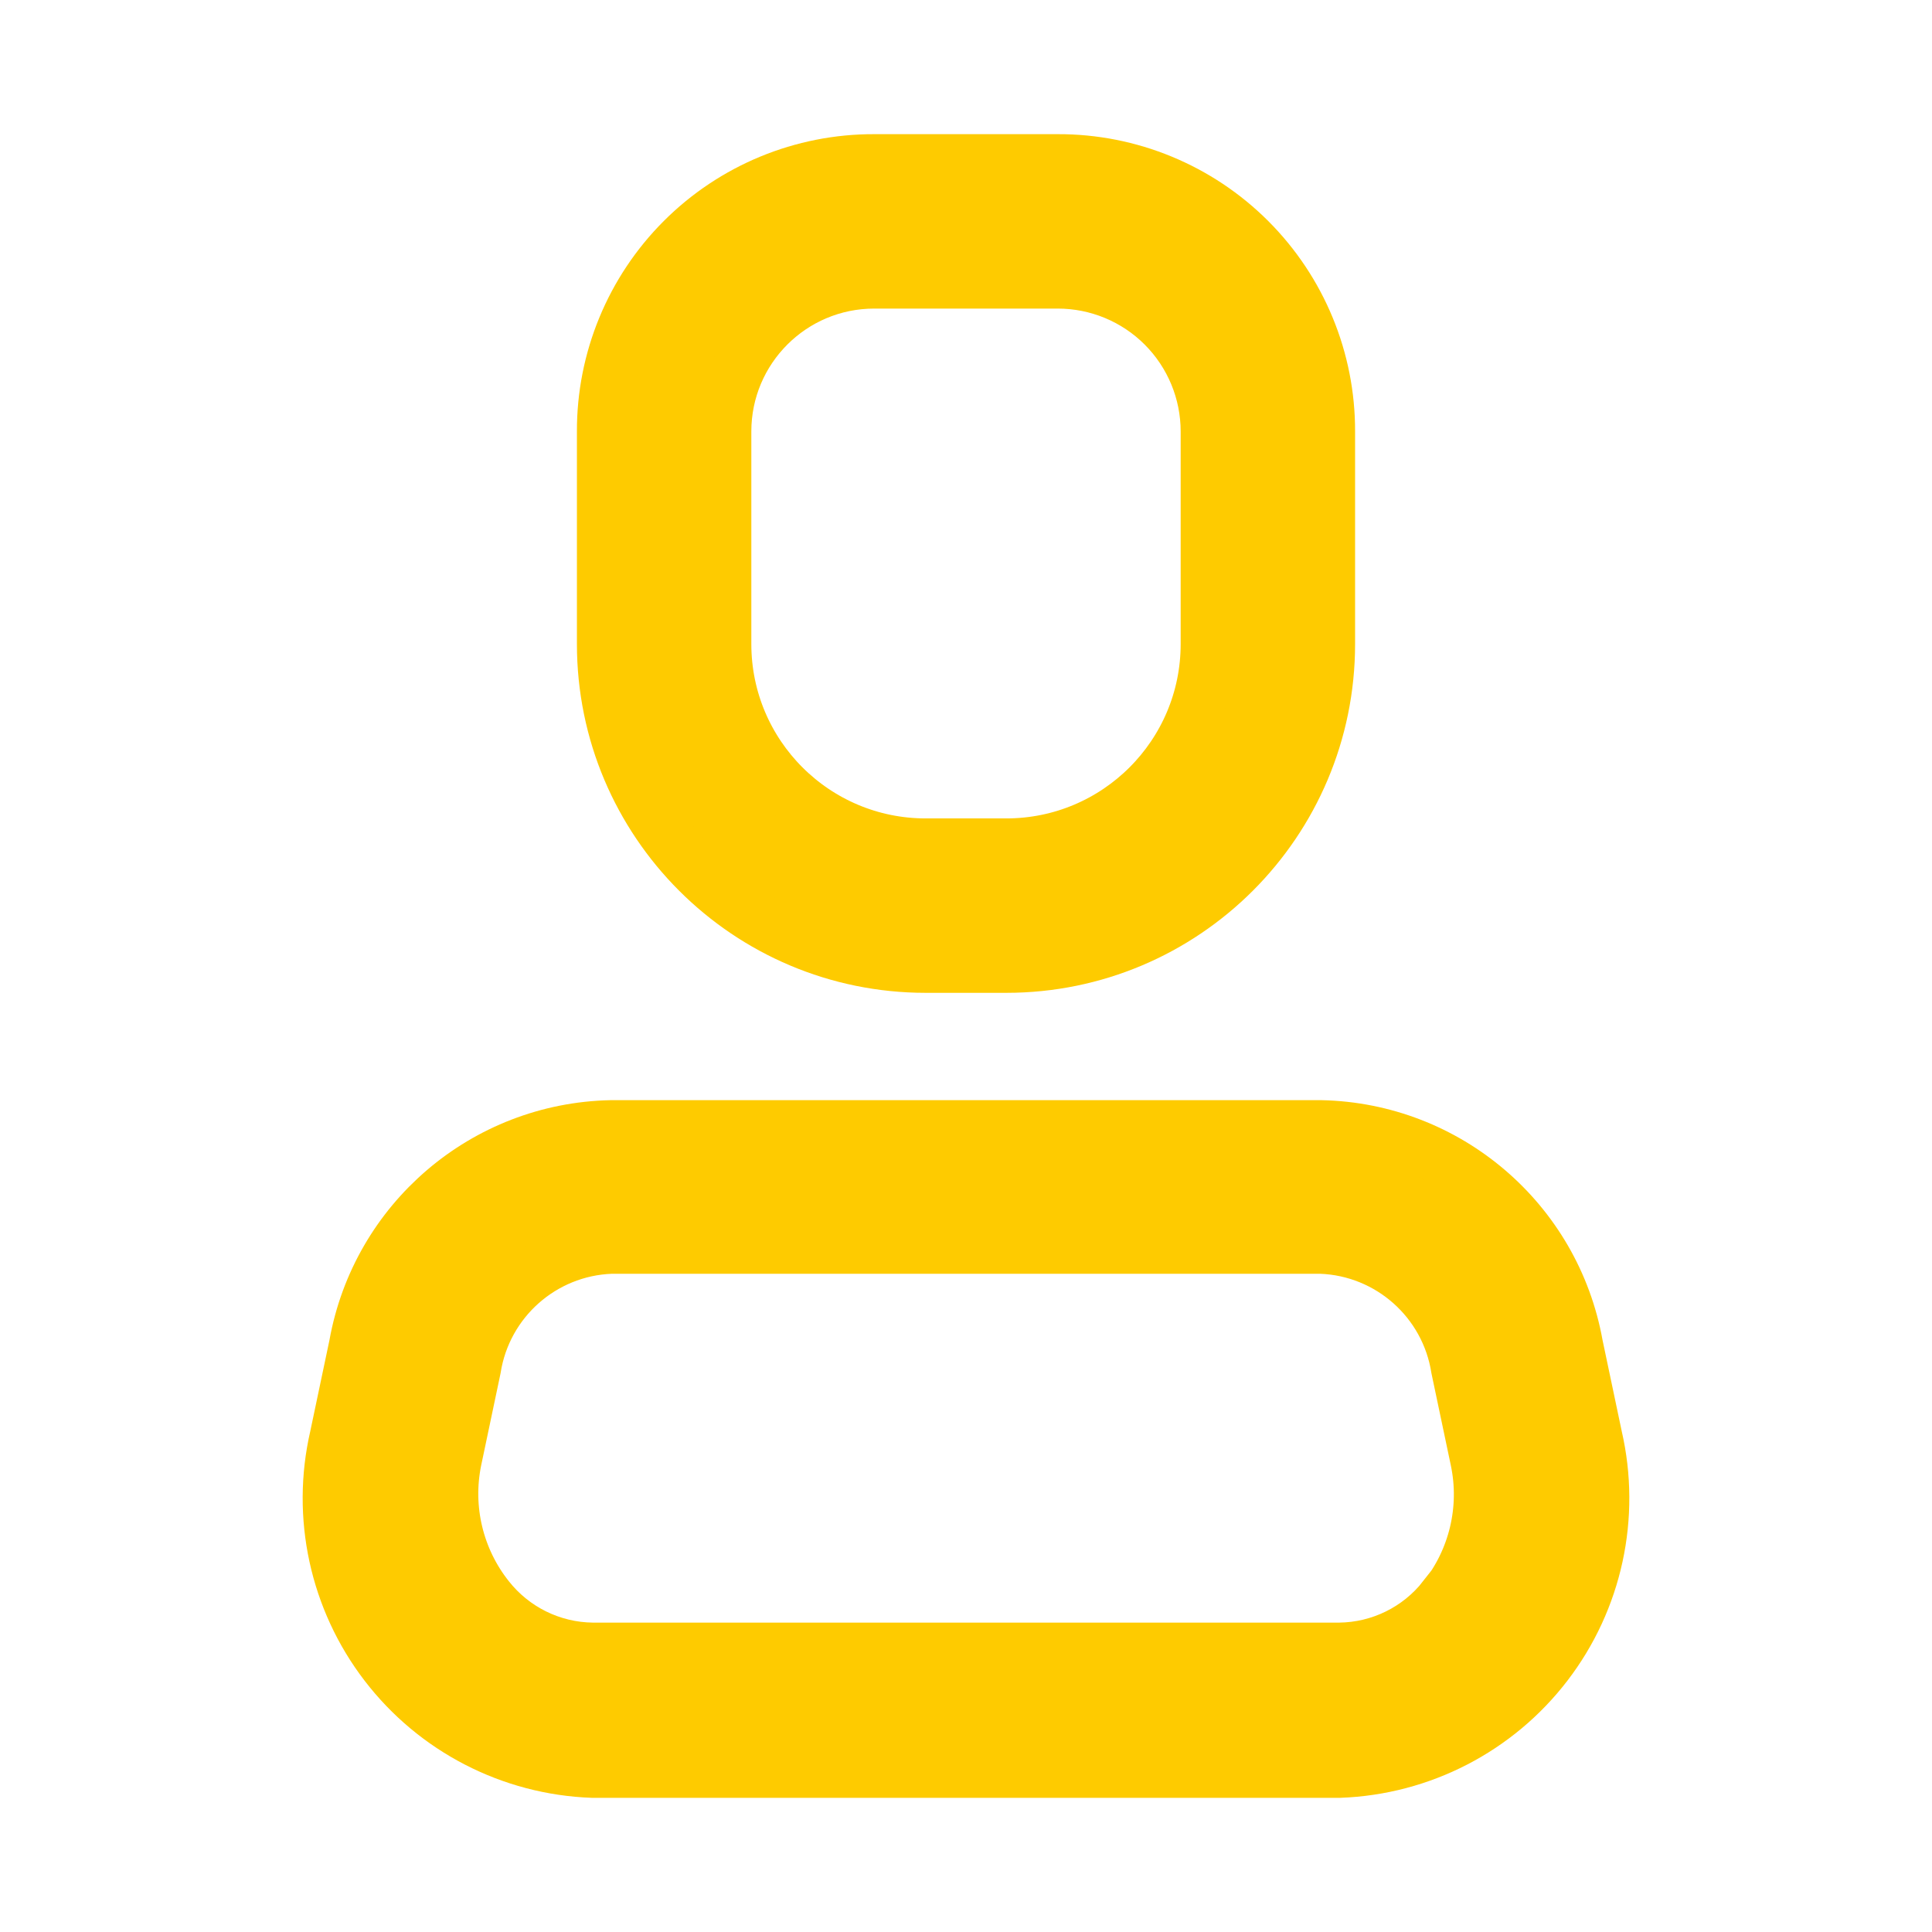<svg width="36" height="36" viewBox="0 0 36 36" fill="none" xmlns="http://www.w3.org/2000/svg">
<path fill-rule="evenodd" clip-rule="evenodd" d="M29.37 25.065L29.73 26.775C30.071 28.253 29.734 29.807 28.811 31.011C27.889 32.215 26.476 32.945 24.96 33H11.04C9.524 32.945 8.111 32.215 7.189 31.011C6.266 29.807 5.929 28.253 6.27 26.775L6.63 25.065C7.044 22.75 9.034 21.049 11.385 21H24.615C26.966 21.049 28.956 22.75 29.37 25.065ZM24.96 30.735C25.722 30.726 26.439 30.373 26.91 29.775V29.79C27.489 29.064 27.714 28.119 27.525 27.21L27.165 25.5C26.965 24.233 25.897 23.284 24.615 23.235H11.385C10.103 23.284 9.035 24.233 8.835 25.5L8.475 27.21C8.291 28.114 8.516 29.053 9.09 29.775C9.562 30.373 10.278 30.726 11.04 30.735H24.96Z" fill="#FECB00"/>
<path fill-rule="evenodd" clip-rule="evenodd" d="M18.75 18H17.25C13.936 18 11.25 15.314 11.25 12V8.04C11.246 6.702 11.776 5.418 12.722 4.472C13.668 3.526 14.952 2.996 16.29 3H19.71C21.048 2.996 22.332 3.526 23.278 4.472C24.224 5.418 24.754 6.702 24.75 8.04V12C24.75 15.314 22.064 18 18.75 18ZM16.29 5.25C14.749 5.25 13.5 6.499 13.5 8.04V12C13.5 14.071 15.179 15.75 17.25 15.75H18.75C20.821 15.75 22.5 14.071 22.5 12V8.04C22.5 7.3 22.206 6.59 21.683 6.067C21.16 5.544 20.45 5.25 19.71 5.25H16.29Z" fill="#FECB00"/>
<path fill-rule="evenodd" clip-rule="evenodd" d="M29.37 25.065L29.73 26.775C30.071 28.253 29.734 29.807 28.811 31.011C27.889 32.215 26.476 32.945 24.96 33H11.04C9.524 32.945 8.111 32.215 7.189 31.011C6.266 29.807 5.929 28.253 6.27 26.775L6.63 25.065C7.044 22.75 9.034 21.049 11.385 21H24.615C26.966 21.049 28.956 22.75 29.37 25.065ZM24.96 30.735C25.722 30.726 26.439 30.373 26.91 29.775V29.79C27.489 29.064 27.714 28.119 27.525 27.21L27.165 25.5C26.965 24.233 25.897 23.284 24.615 23.235H11.385C10.103 23.284 9.035 24.233 8.835 25.5L8.475 27.21C8.291 28.114 8.516 29.053 9.09 29.775C9.562 30.373 10.278 30.726 11.04 30.735H24.96Z" stroke="#FECB00"/>
<path fill-rule="evenodd" clip-rule="evenodd" d="M18.75 18H17.25C13.936 18 11.25 15.314 11.25 12V8.04C11.246 6.702 11.776 5.418 12.722 4.472C13.668 3.526 14.952 2.996 16.29 3H19.71C21.048 2.996 22.332 3.526 23.278 4.472C24.224 5.418 24.754 6.702 24.75 8.04V12C24.75 15.314 22.064 18 18.75 18ZM16.29 5.25C14.749 5.25 13.5 6.499 13.5 8.04V12C13.5 14.071 15.179 15.75 17.25 15.75H18.75C20.821 15.75 22.5 14.071 22.5 12V8.04C22.5 7.3 22.206 6.59 21.683 6.067C21.16 5.544 20.45 5.25 19.71 5.25H16.29Z" stroke="#FECB00"/>
</svg>
